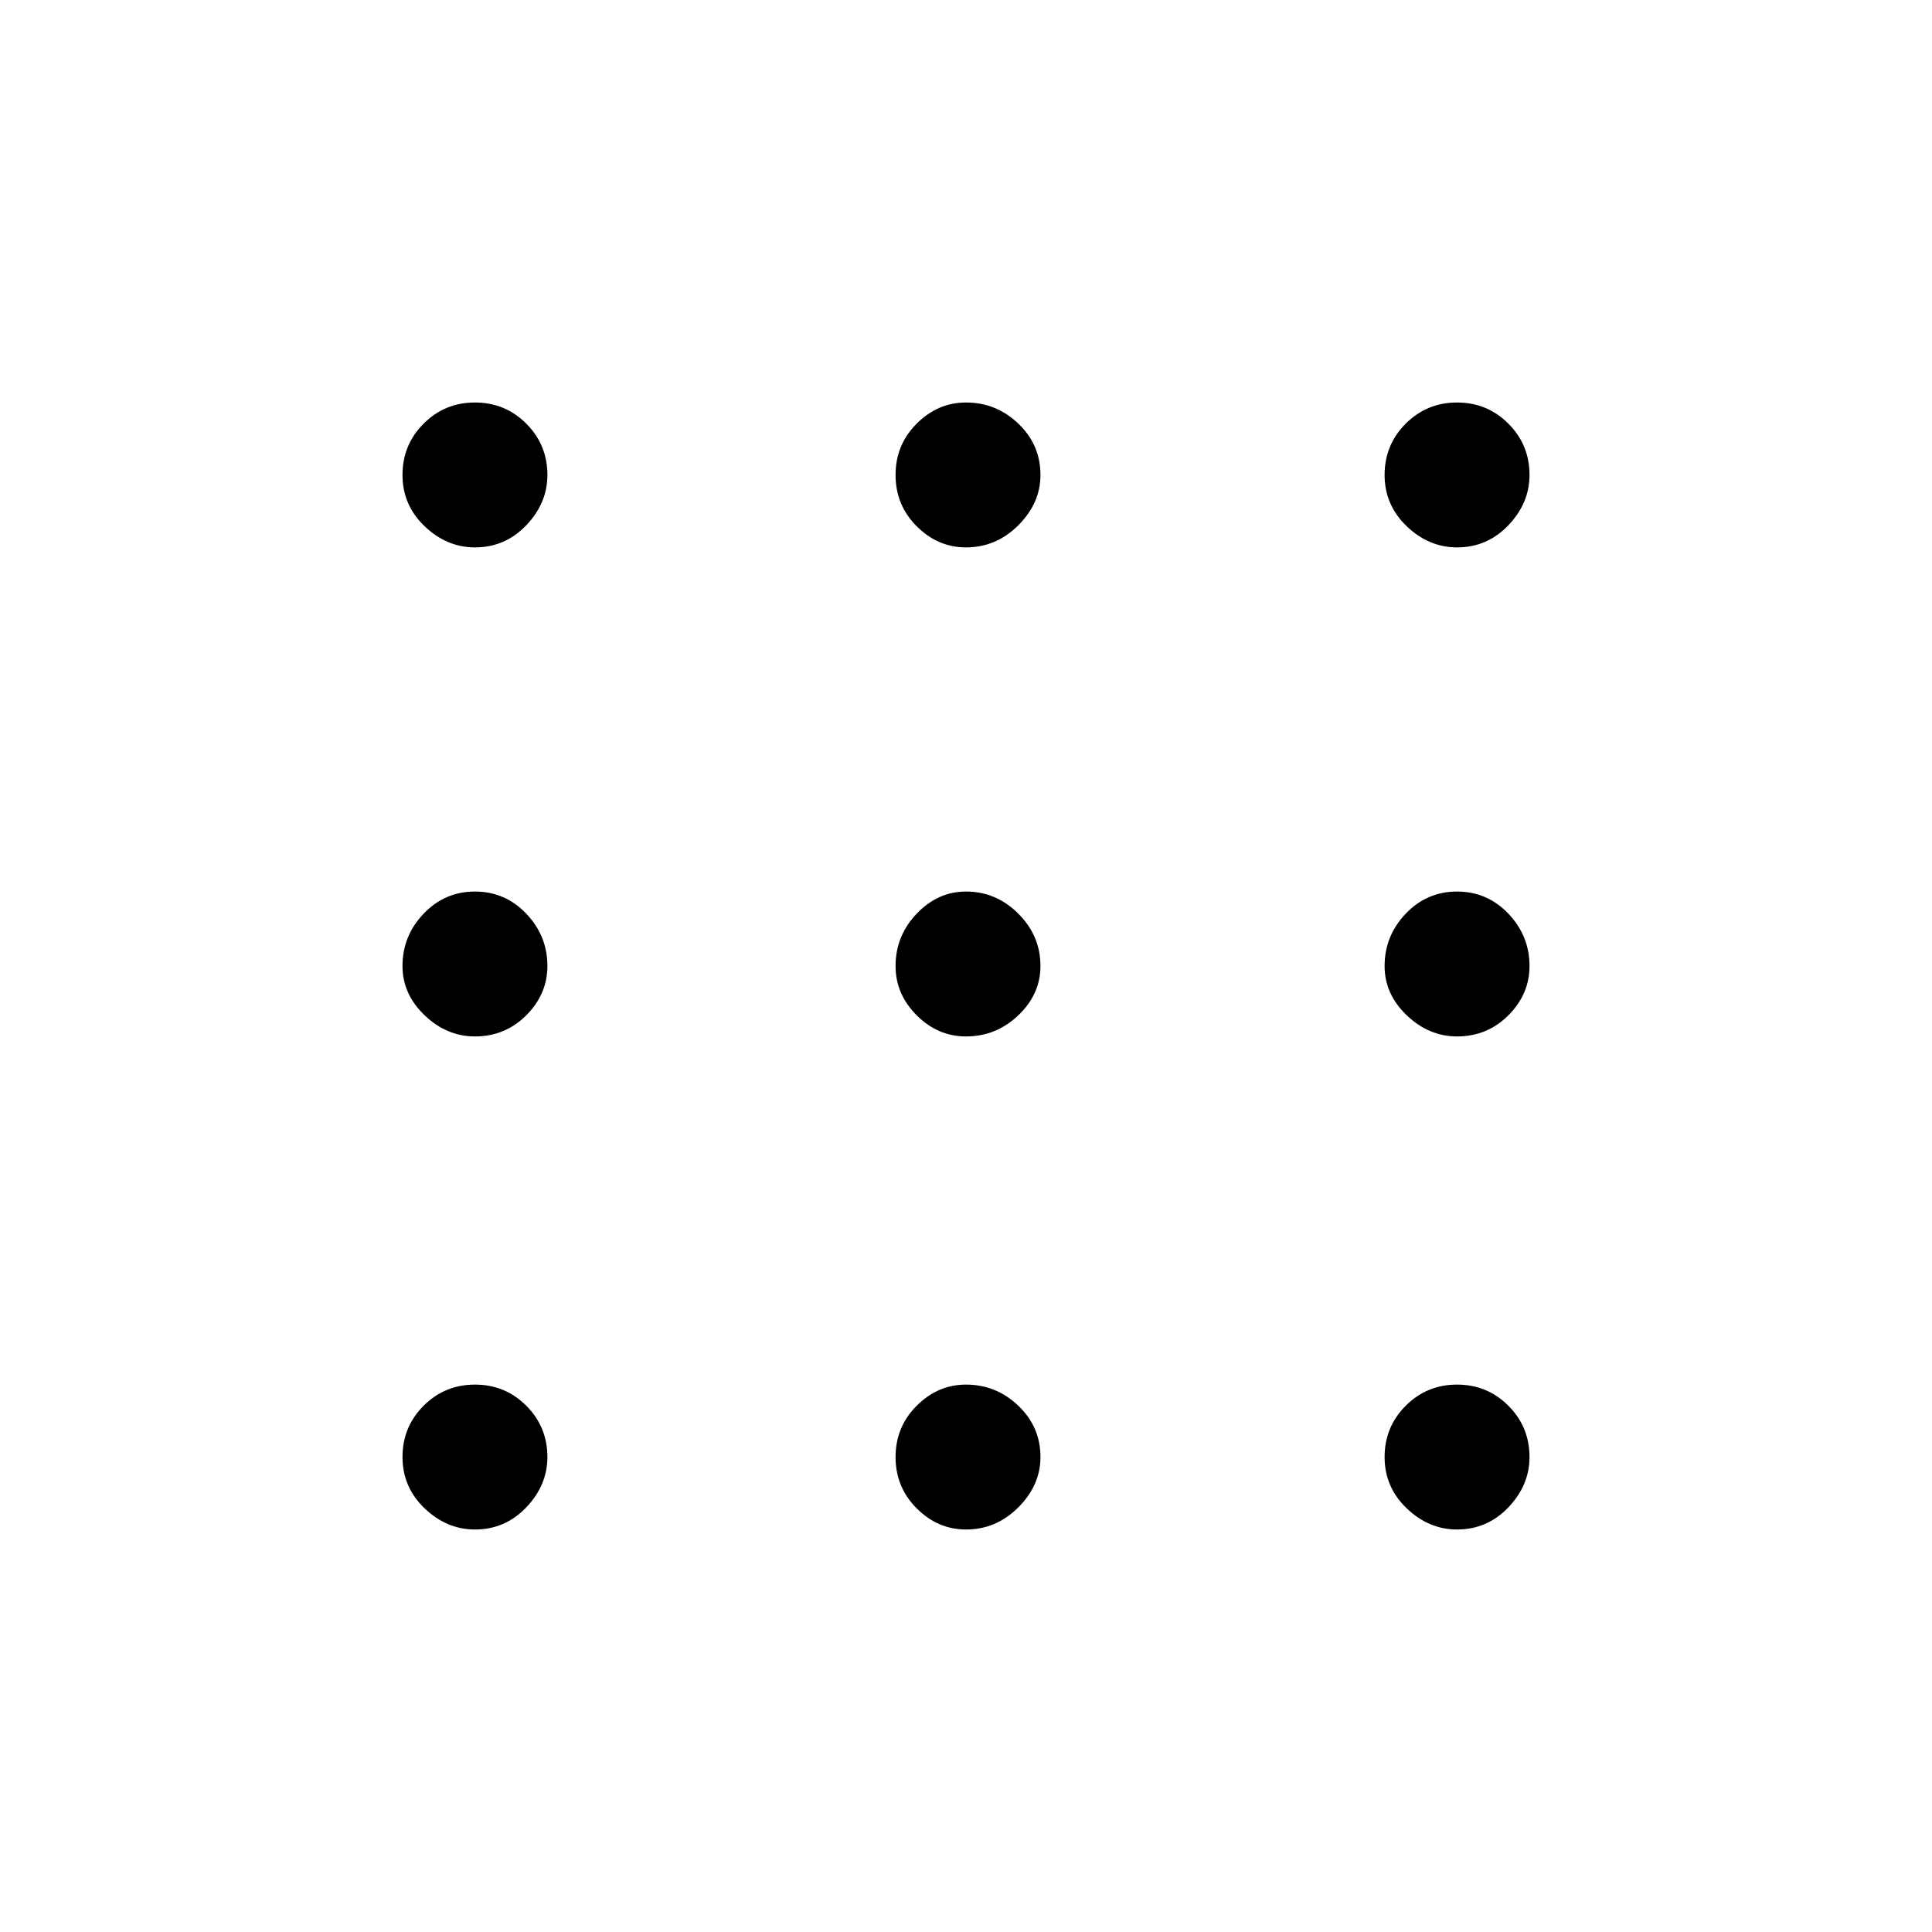 <svg xmlns="http://www.w3.org/2000/svg" height="48" width="48"><path d="M11.8 38q-.7 0-1.25-.525T10 36.2q0-.75.525-1.275.525-.525 1.275-.525.75 0 1.275.525.525.525.525 1.275 0 .7-.525 1.25T11.8 38ZM24 38q-.7 0-1.225-.525-.525-.525-.525-1.275 0-.75.525-1.275Q23.3 34.4 24 34.4q.75 0 1.3.525t.55 1.275q0 .7-.55 1.25T24 38Zm12.2 0q-.7 0-1.25-.525T34.4 36.2q0-.75.525-1.275.525-.525 1.275-.525.75 0 1.275.525Q38 35.45 38 36.2q0 .7-.525 1.25T36.2 38ZM11.8 25.75q-.7 0-1.25-.525T10 24q0-.75.525-1.3t1.275-.55q.75 0 1.275.55.525.55.525 1.3 0 .7-.525 1.225-.525.525-1.275.525Zm12.2 0q-.7 0-1.225-.525Q22.25 24.7 22.25 24q0-.75.525-1.3T24 22.15q.75 0 1.3.55t.55 1.3q0 .7-.55 1.225-.55.525-1.3.525Zm12.2 0q-.7 0-1.25-.525T34.4 24q0-.75.525-1.3t1.275-.55q.75 0 1.275.55.525.55.525 1.3 0 .7-.525 1.225-.525.525-1.275.525ZM11.8 13.6q-.7 0-1.25-.525T10 11.8q0-.75.525-1.275Q11.05 10 11.8 10q.75 0 1.275.525.525.525.525 1.275 0 .7-.525 1.25t-1.275.55Zm12.2 0q-.7 0-1.225-.525-.525-.525-.525-1.275 0-.75.525-1.275Q23.3 10 24 10q.75 0 1.3.525t.55 1.275q0 .7-.55 1.25t-1.3.55Zm12.2 0q-.7 0-1.25-.525T34.4 11.8q0-.75.525-1.275Q35.45 10 36.2 10q.75 0 1.275.525Q38 11.05 38 11.8q0 .7-.525 1.25t-1.275.55Z"/></svg>